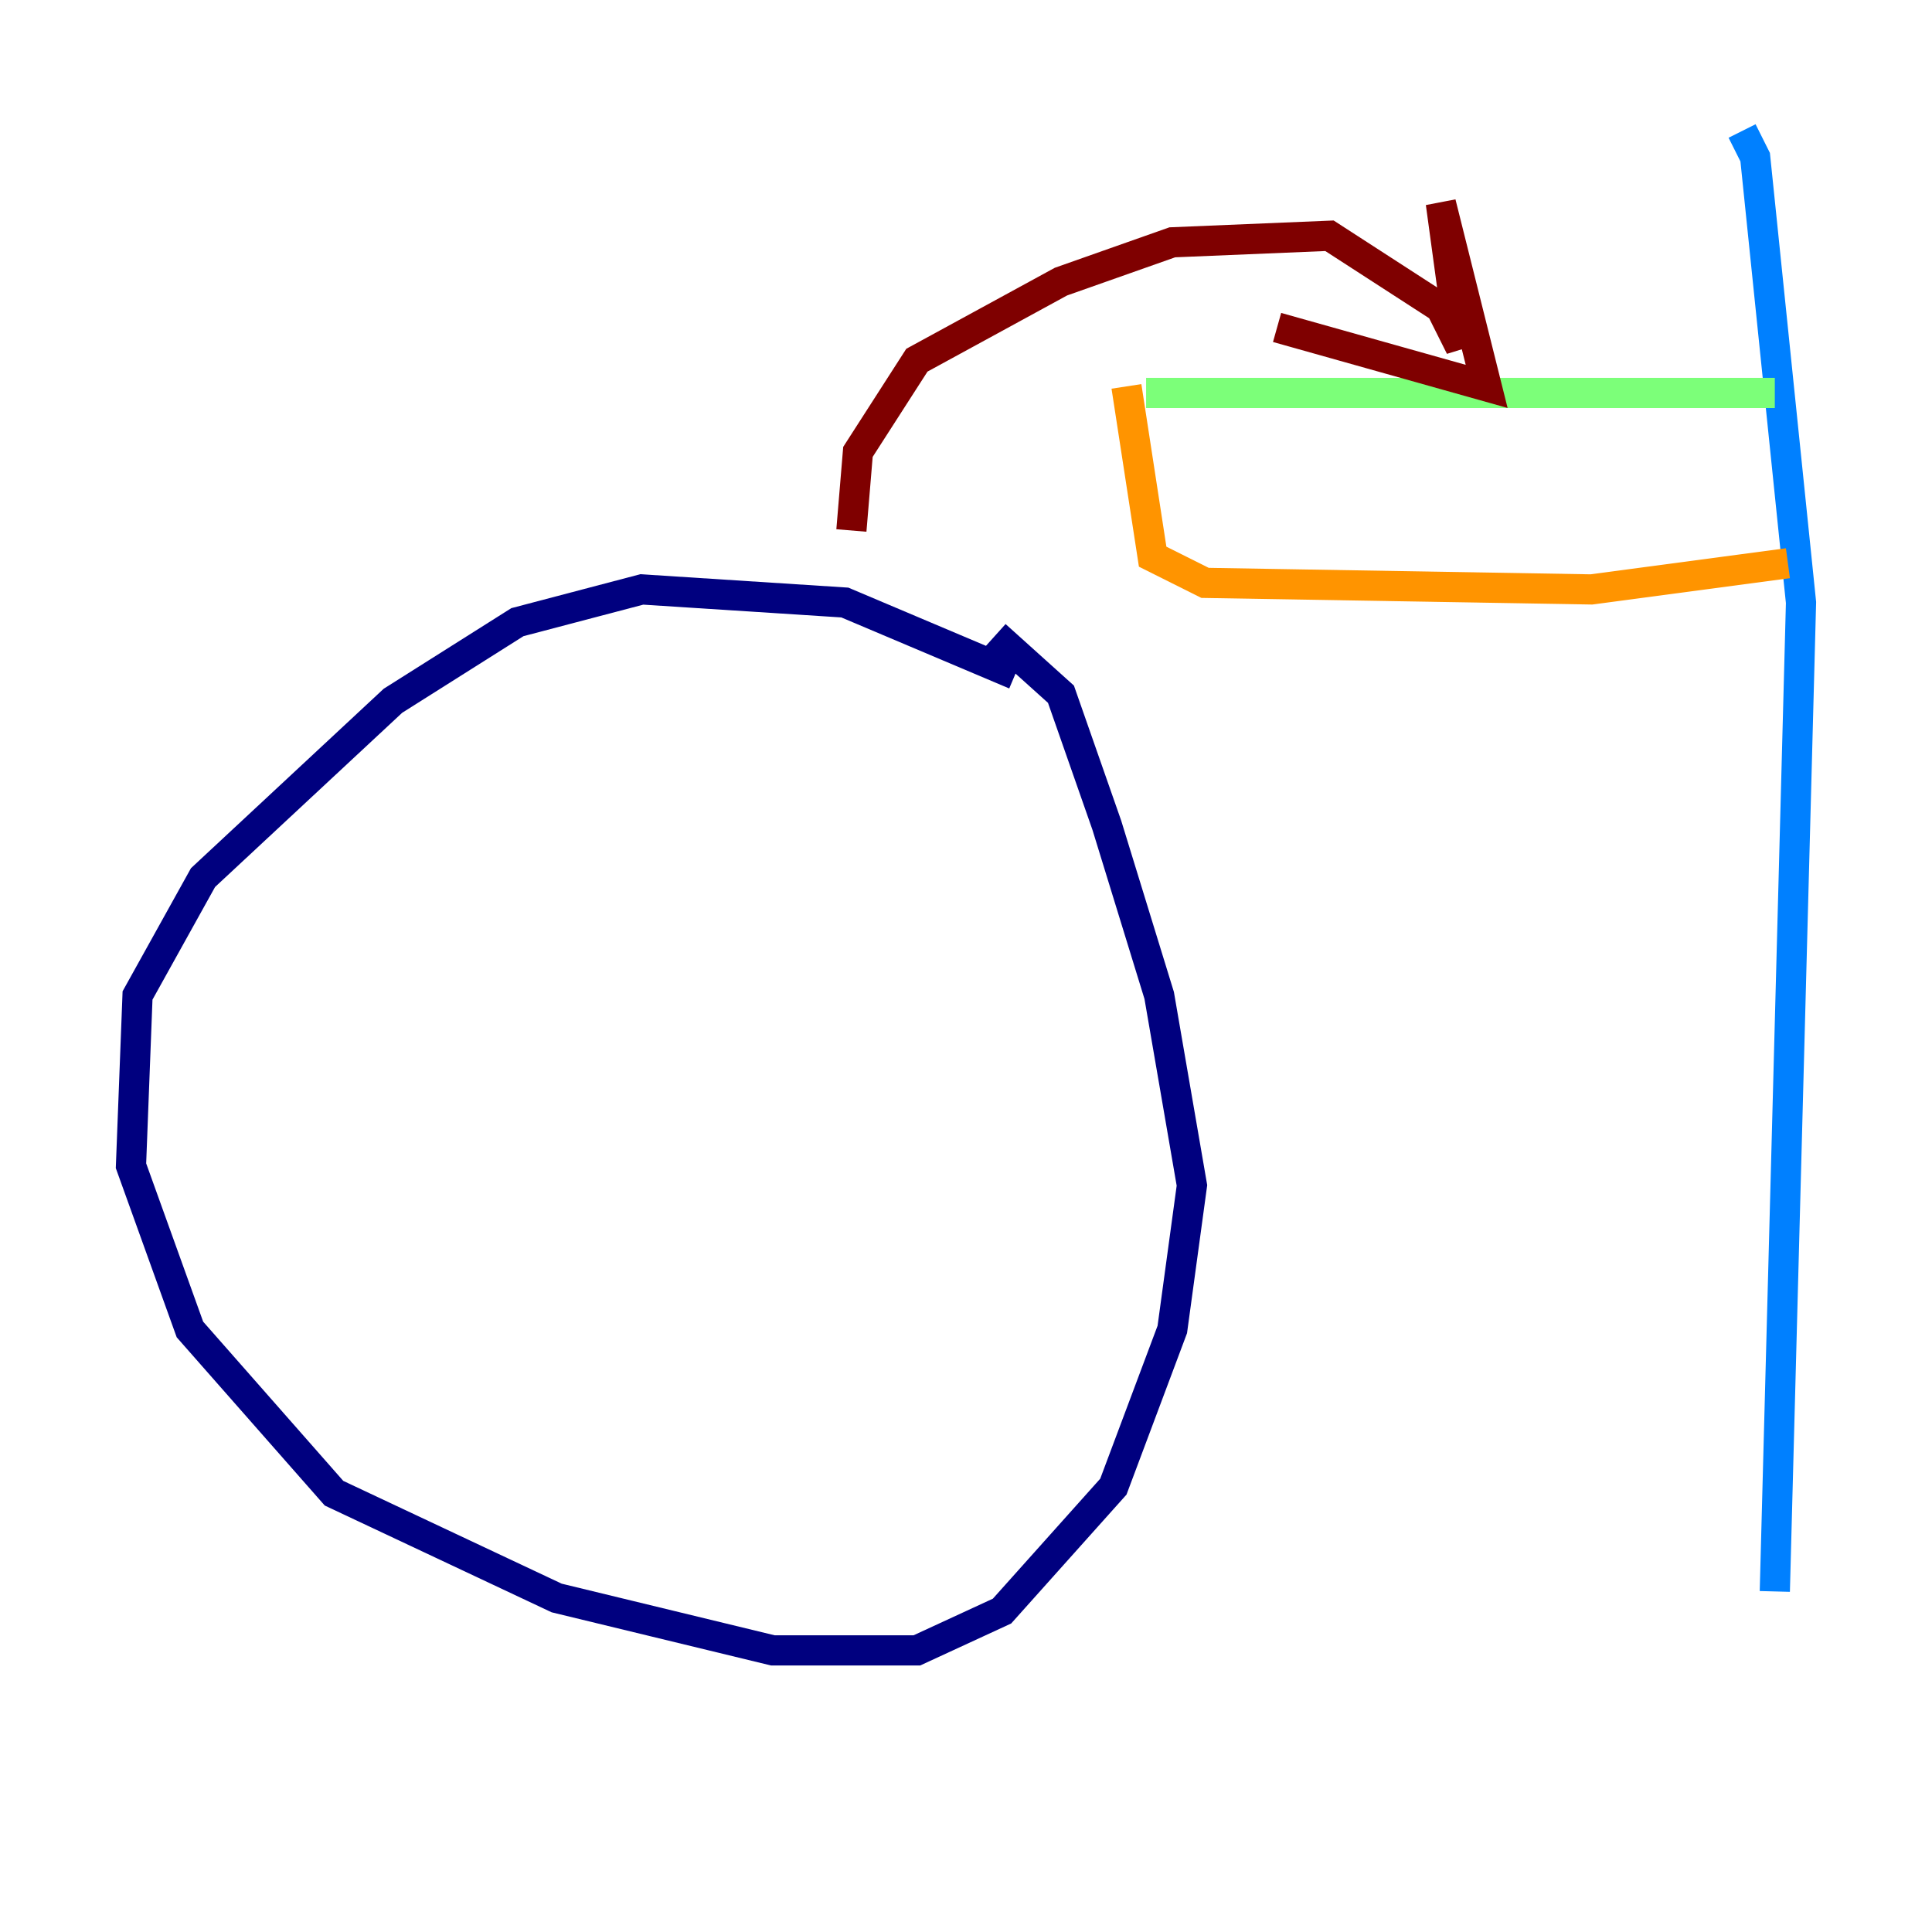 <?xml version="1.0" encoding="utf-8" ?>
<svg baseProfile="tiny" height="128" version="1.2" viewBox="0,0,128,128" width="128" xmlns="http://www.w3.org/2000/svg" xmlns:ev="http://www.w3.org/2001/xml-events" xmlns:xlink="http://www.w3.org/1999/xlink"><defs /><polyline fill="none" points="67.254,44.691 55.973,39.919 42.522,39.051 34.278,41.22 26.034,46.427 13.451,58.142 9.112,65.953 8.678,77.234 12.583,88.081 22.129,98.929 36.881,105.871 51.2,109.342 60.746,109.342 66.386,106.739 73.763,98.495 77.668,88.081 78.969,78.536 76.8,65.953 73.329,54.671 70.291,45.993 65.953,42.088" stroke="#00007f" stroke-width="2" /><polyline fill="none" points="115.417,8.678 116.285,10.414 119.322,39.919 117.586,105.437" stroke="#0080ff" stroke-width="2" /><polyline fill="none" points="117.586,26.034 75.932,26.034" stroke="#7cff79" stroke-width="2" /><polyline fill="none" points="74.63,25.6 76.366,36.881 79.837,38.617 105.437,39.051 118.454,37.315" stroke="#ff9400" stroke-width="2" /><polyline fill="none" points="56.407,35.146 56.841,29.939 60.746,23.864 70.291,18.658 77.668,16.054 88.081,15.62 95.458,20.393 96.759,22.997 95.458,13.451 98.495,25.6 84.61,21.695" stroke="#7f0000" stroke-width="2" /></svg>